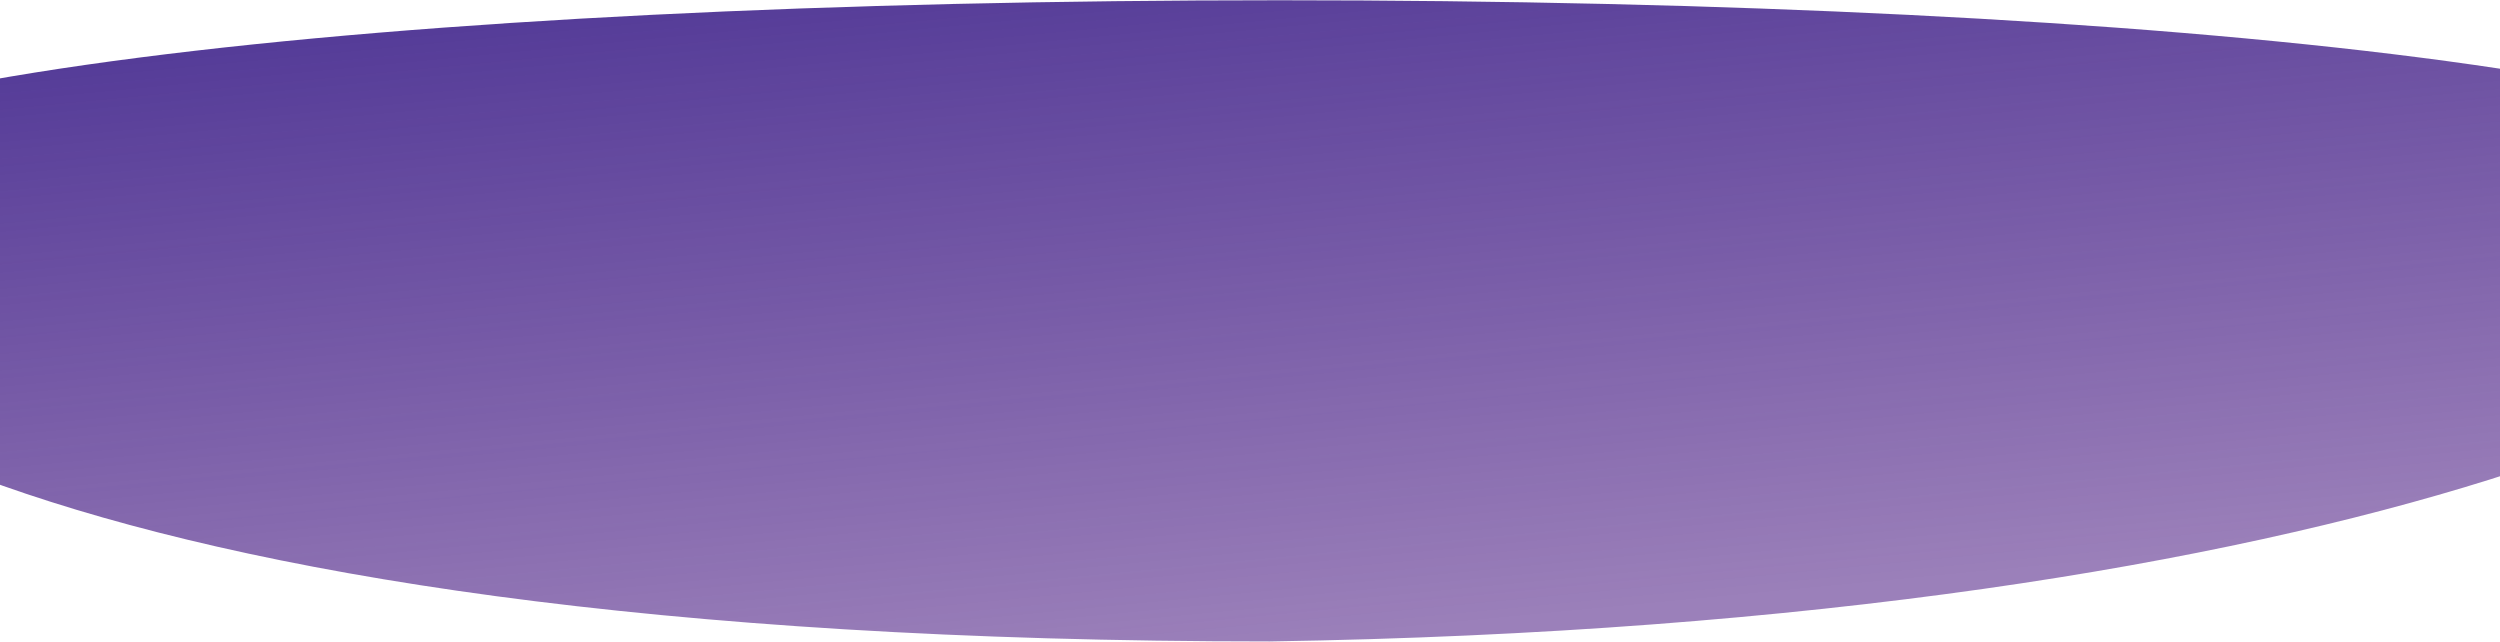 <svg width="1920" height="493" viewBox="0 0 1920 493" fill="none" xmlns="http://www.w3.org/2000/svg">
<path d="M2222.47 170.959C2222.47 281.059 1811.61 479.534 975.144 492.625C22.637 492.625 -256.477 281.059 -256.477 170.959C-256.477 60.859 298.213 0.203 982.757 0.203C1667.3 0.203 2222.47 60.859 2222.47 170.959Z" fill="url(#paint0_linear_151_25)"/>
<defs>
<linearGradient id="paint0_linear_151_25" x1="983" y1="-265.306" x2="1055.37" y2="485.65" gradientUnits="userSpaceOnUse">
<stop offset="0.01" stop-color="#37238D"/>
<stop offset="1" stop-color="#420F7C" stop-opacity="0.53"/>
</linearGradient>
</defs>
</svg>